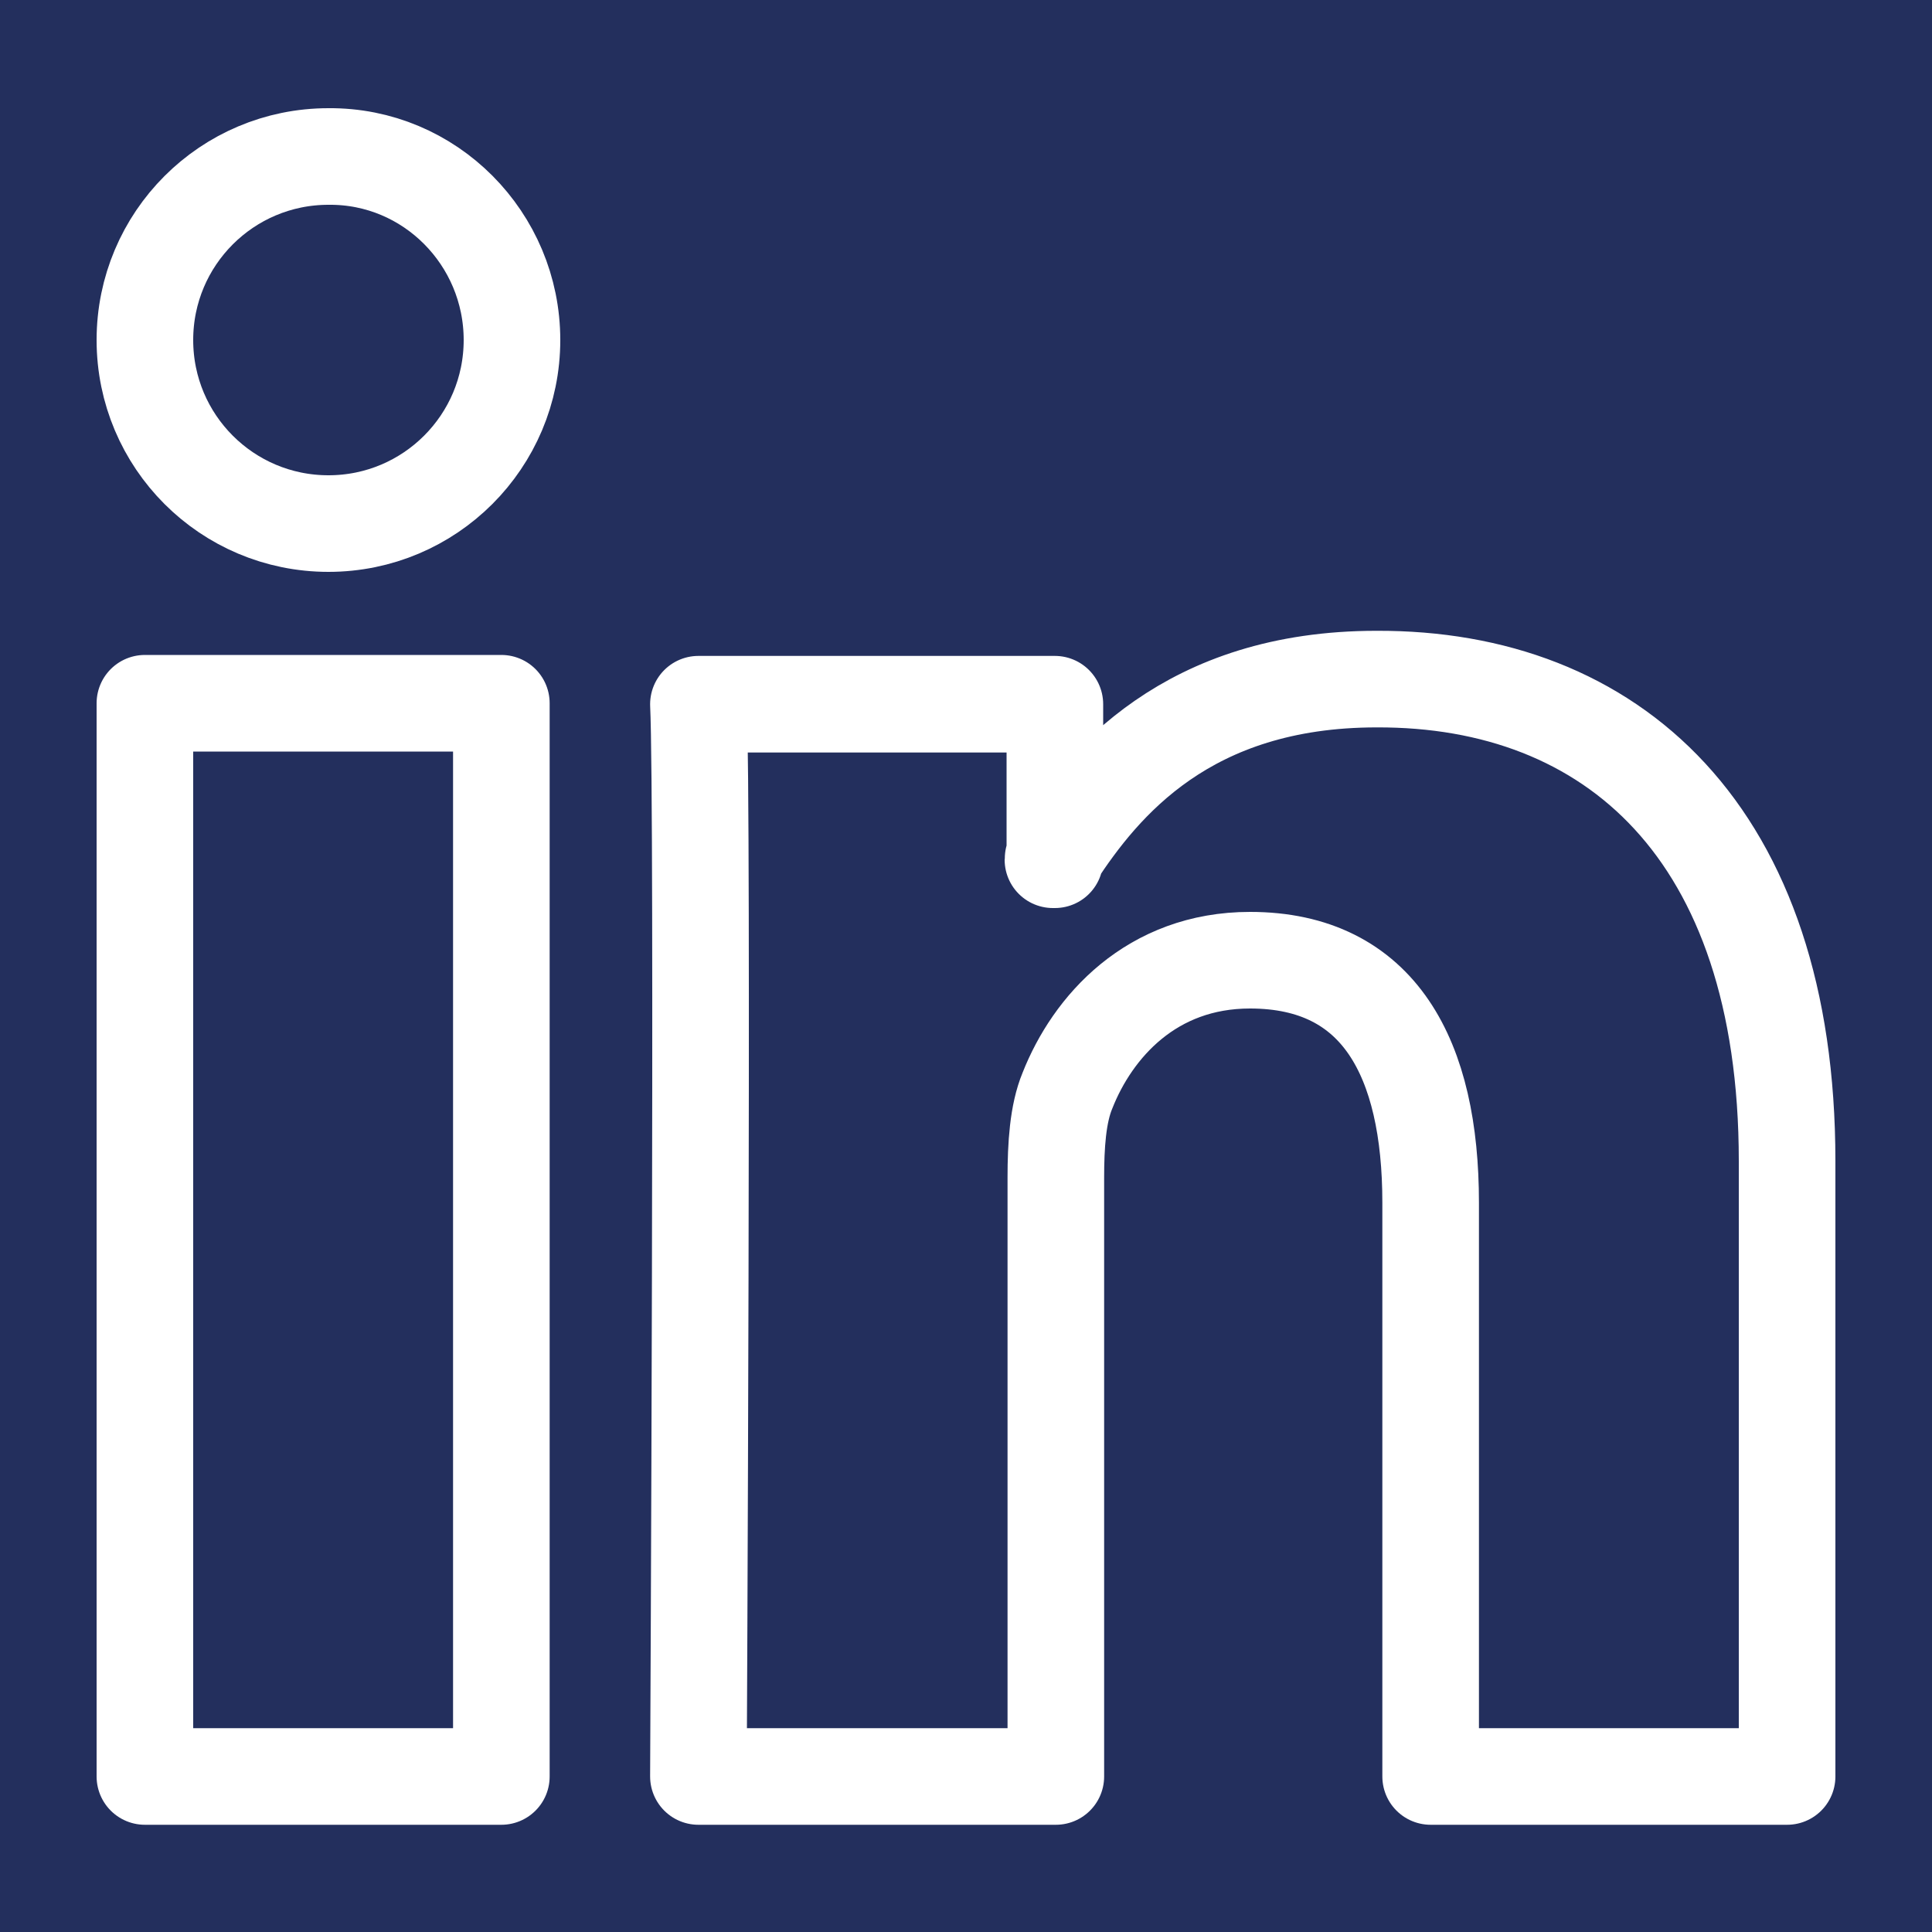 <?xml version="1.0" encoding="utf-8"?>
<!-- Generator: Adobe Illustrator 24.0.1, SVG Export Plug-In . SVG Version: 6.00 Build 0)  -->
<svg version="1.1" id="Layer_1" xmlns="http://www.w3.org/2000/svg" xmlns:xlink="http://www.w3.org/1999/xlink" x="0px" y="0px"
	 viewBox="0 0 20 20" style="enable-background:new 0 0 20 20;" xml:space="preserve">
<style type="text/css">
	.st0{fill:#232F5D;}
	.st1{fill:none;stroke:#FFFFFF;stroke-linecap:round;stroke-linejoin:round;stroke-miterlimit:10;}
	.st2{fill:none;stroke:#232F5D;stroke-linecap:round;stroke-linejoin:round;stroke-miterlimit:10;}
	.st3{fill:none;stroke:#232F5D;stroke-width:0.932;stroke-linecap:round;stroke-linejoin:round;stroke-miterlimit:10;}
	.st4{fill:none;stroke:#FFFFFF;stroke-miterlimit:10;}
</style>
<rect class="st0" width="20" height="20"/>
<g>
	<g>
		<g>
			<path class="st1" d="M18.5,12.02v6.37h-3.69v-5.94c0-1.49-0.53-2.51-1.87-2.51c-1.02,0-1.63,0.69-1.89,1.35
				c-0.1,0.24-0.12,0.57-0.12,0.9v6.2H7.23c0,0,0.05-10.06,0-11.1h3.69v1.57c-0.01,0.01-0.02,0.02-0.02,0.04h0.02V8.86
				c0.49-0.75,1.37-1.83,3.33-1.83C16.68,7.02,18.5,8.61,18.5,12.02L18.5,12.02z M1.5,18.39h3.69V7.28H1.5V18.39z M1.5,18.39
				 M5.3,3.52c0,1.05-0.85,1.9-1.9,1.9c-1.05,0-1.9-0.85-1.9-1.9s0.85-1.9,1.9-1.9C4.45,1.61,5.3,2.47,5.3,3.52z"/>
		</g>
	</g>
</g>
</svg>
